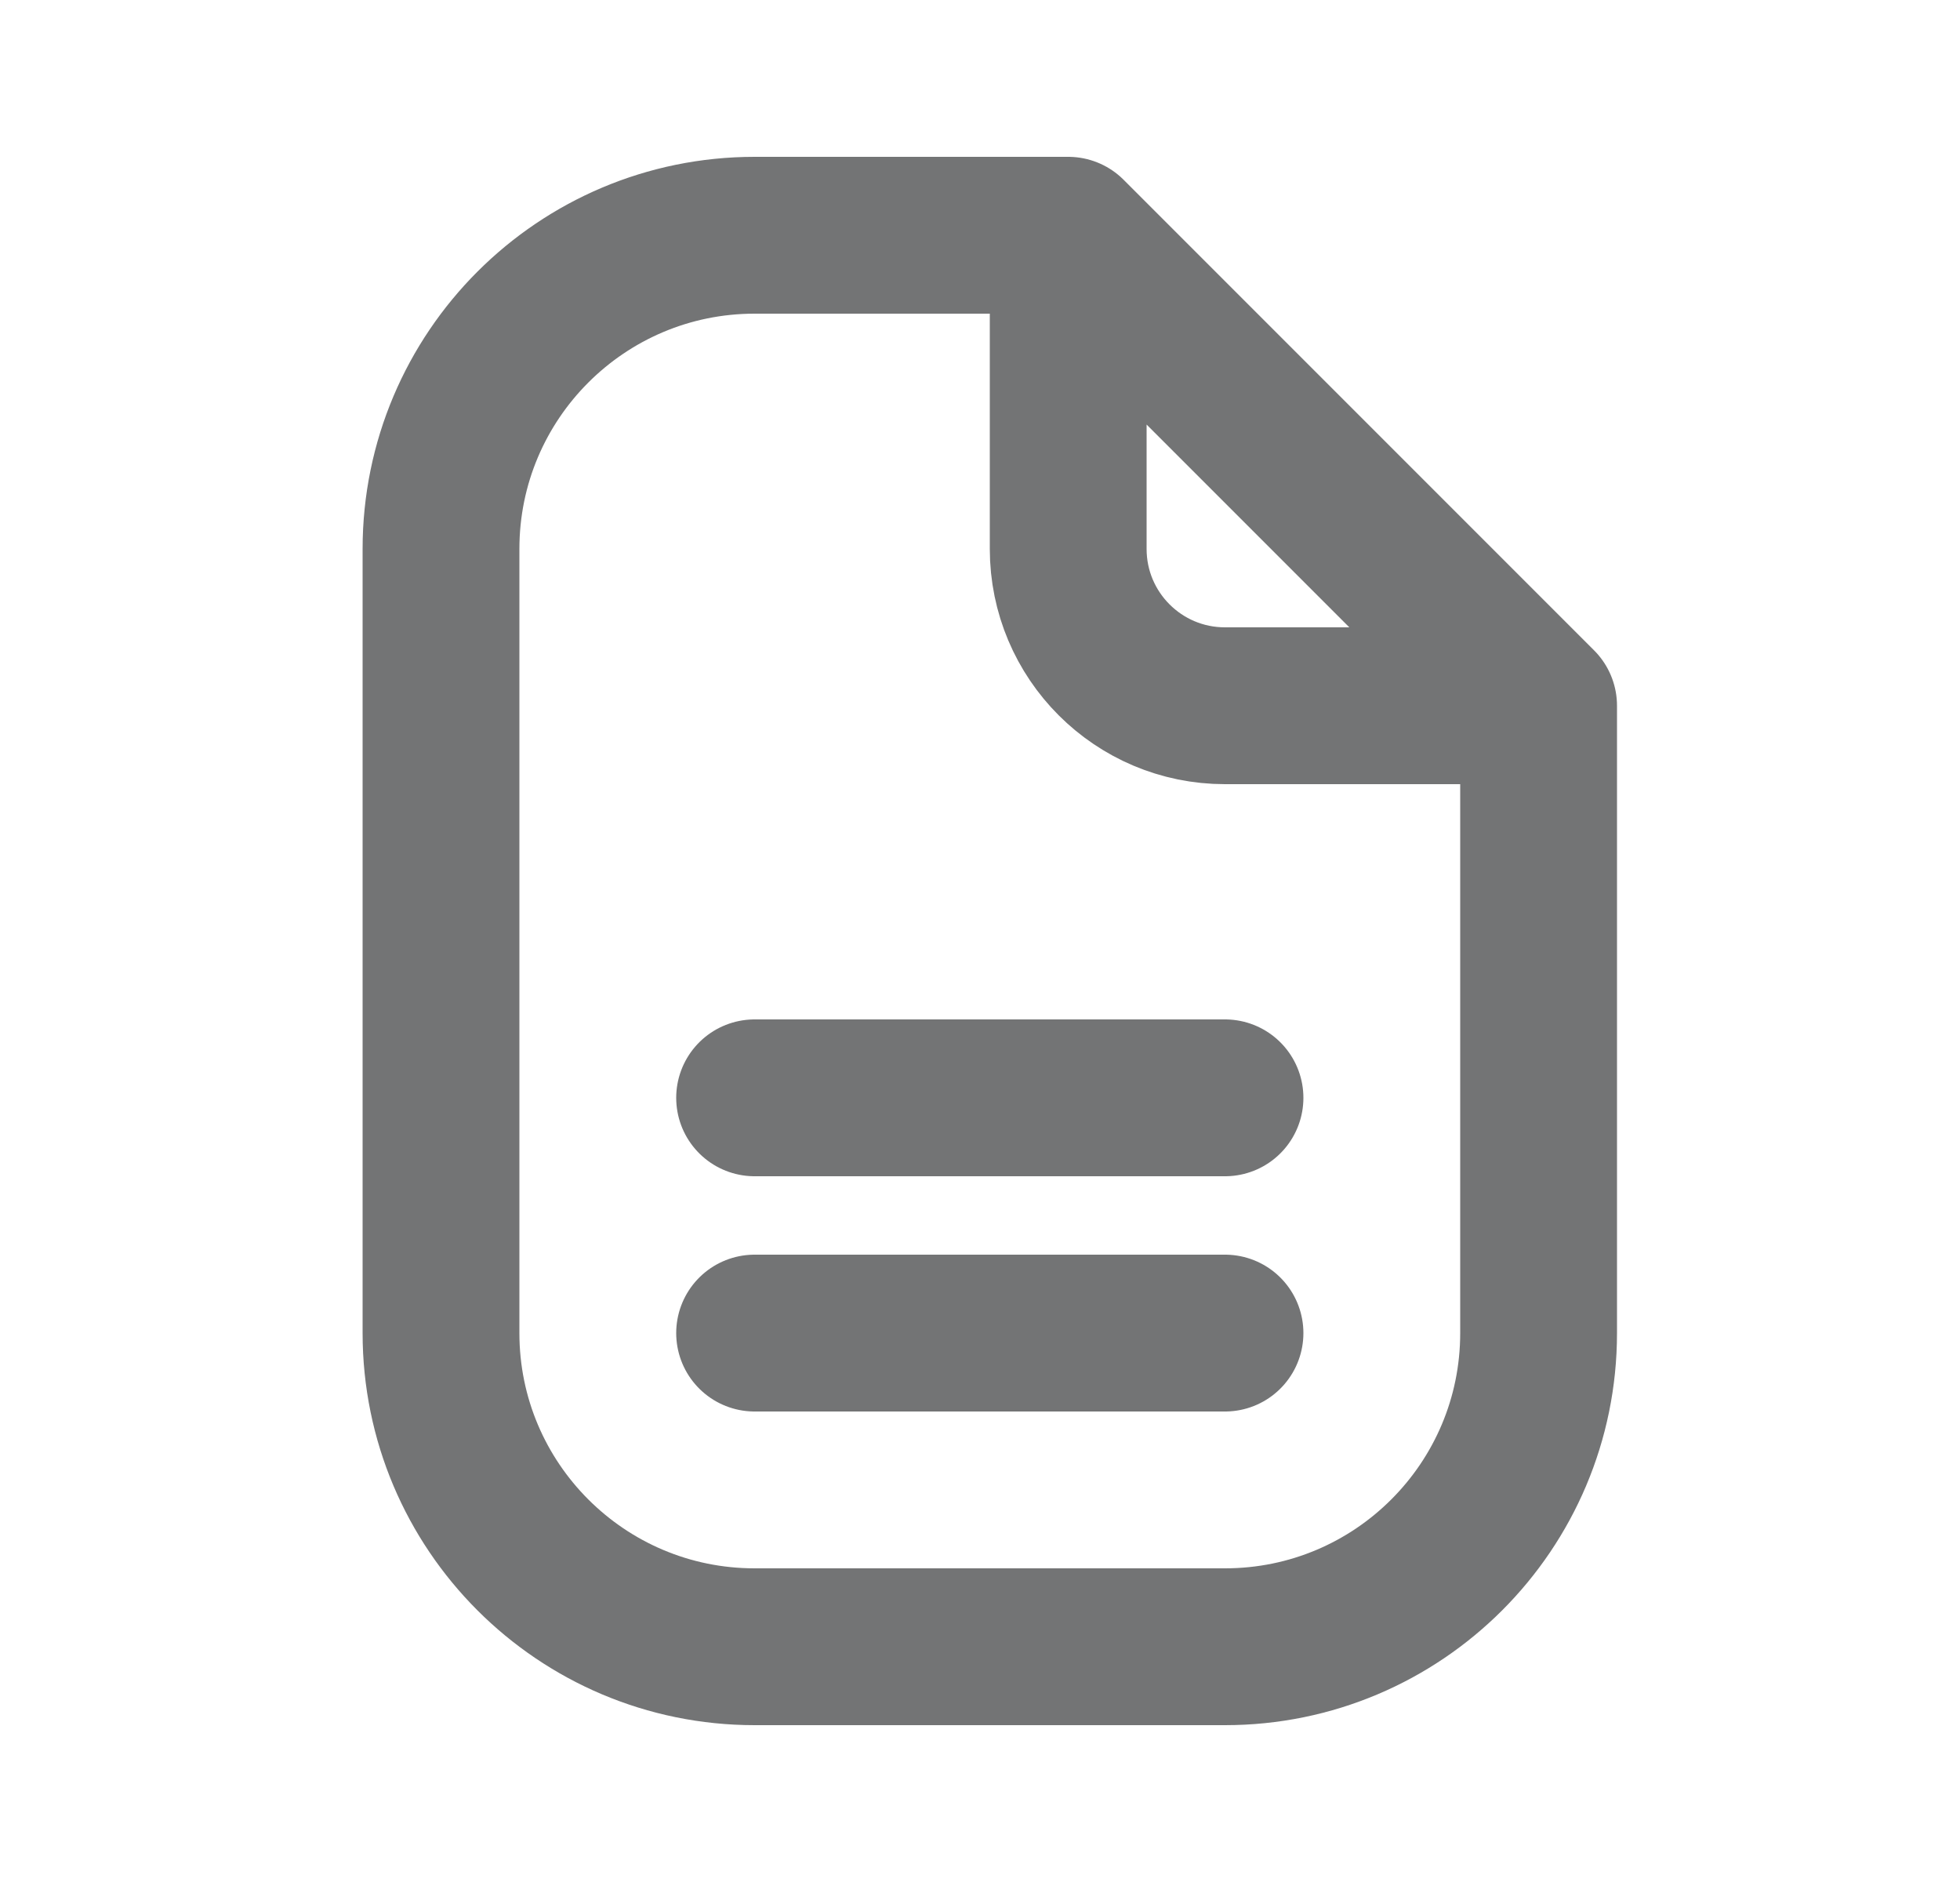 <svg width="25" height="24" viewBox="0 0 25 24" fill="none" xmlns="http://www.w3.org/2000/svg">
<path d="M19.625 9L13.625 3M19.625 9V17C19.625 19.209 17.834 21 15.625 21H9.625C7.416 21 5.625 19.209 5.625 17V7C5.625 4.791 7.416 3 9.625 3H13.625M19.625 9H15.625C14.52 9 13.625 8.105 13.625 7V3M9.625 17H15.625M9.625 14H15.625" stroke="#17181A" stroke-opacity="0.6" stroke-width="2" stroke-linecap="round" stroke-linejoin="round"/>
</svg>
